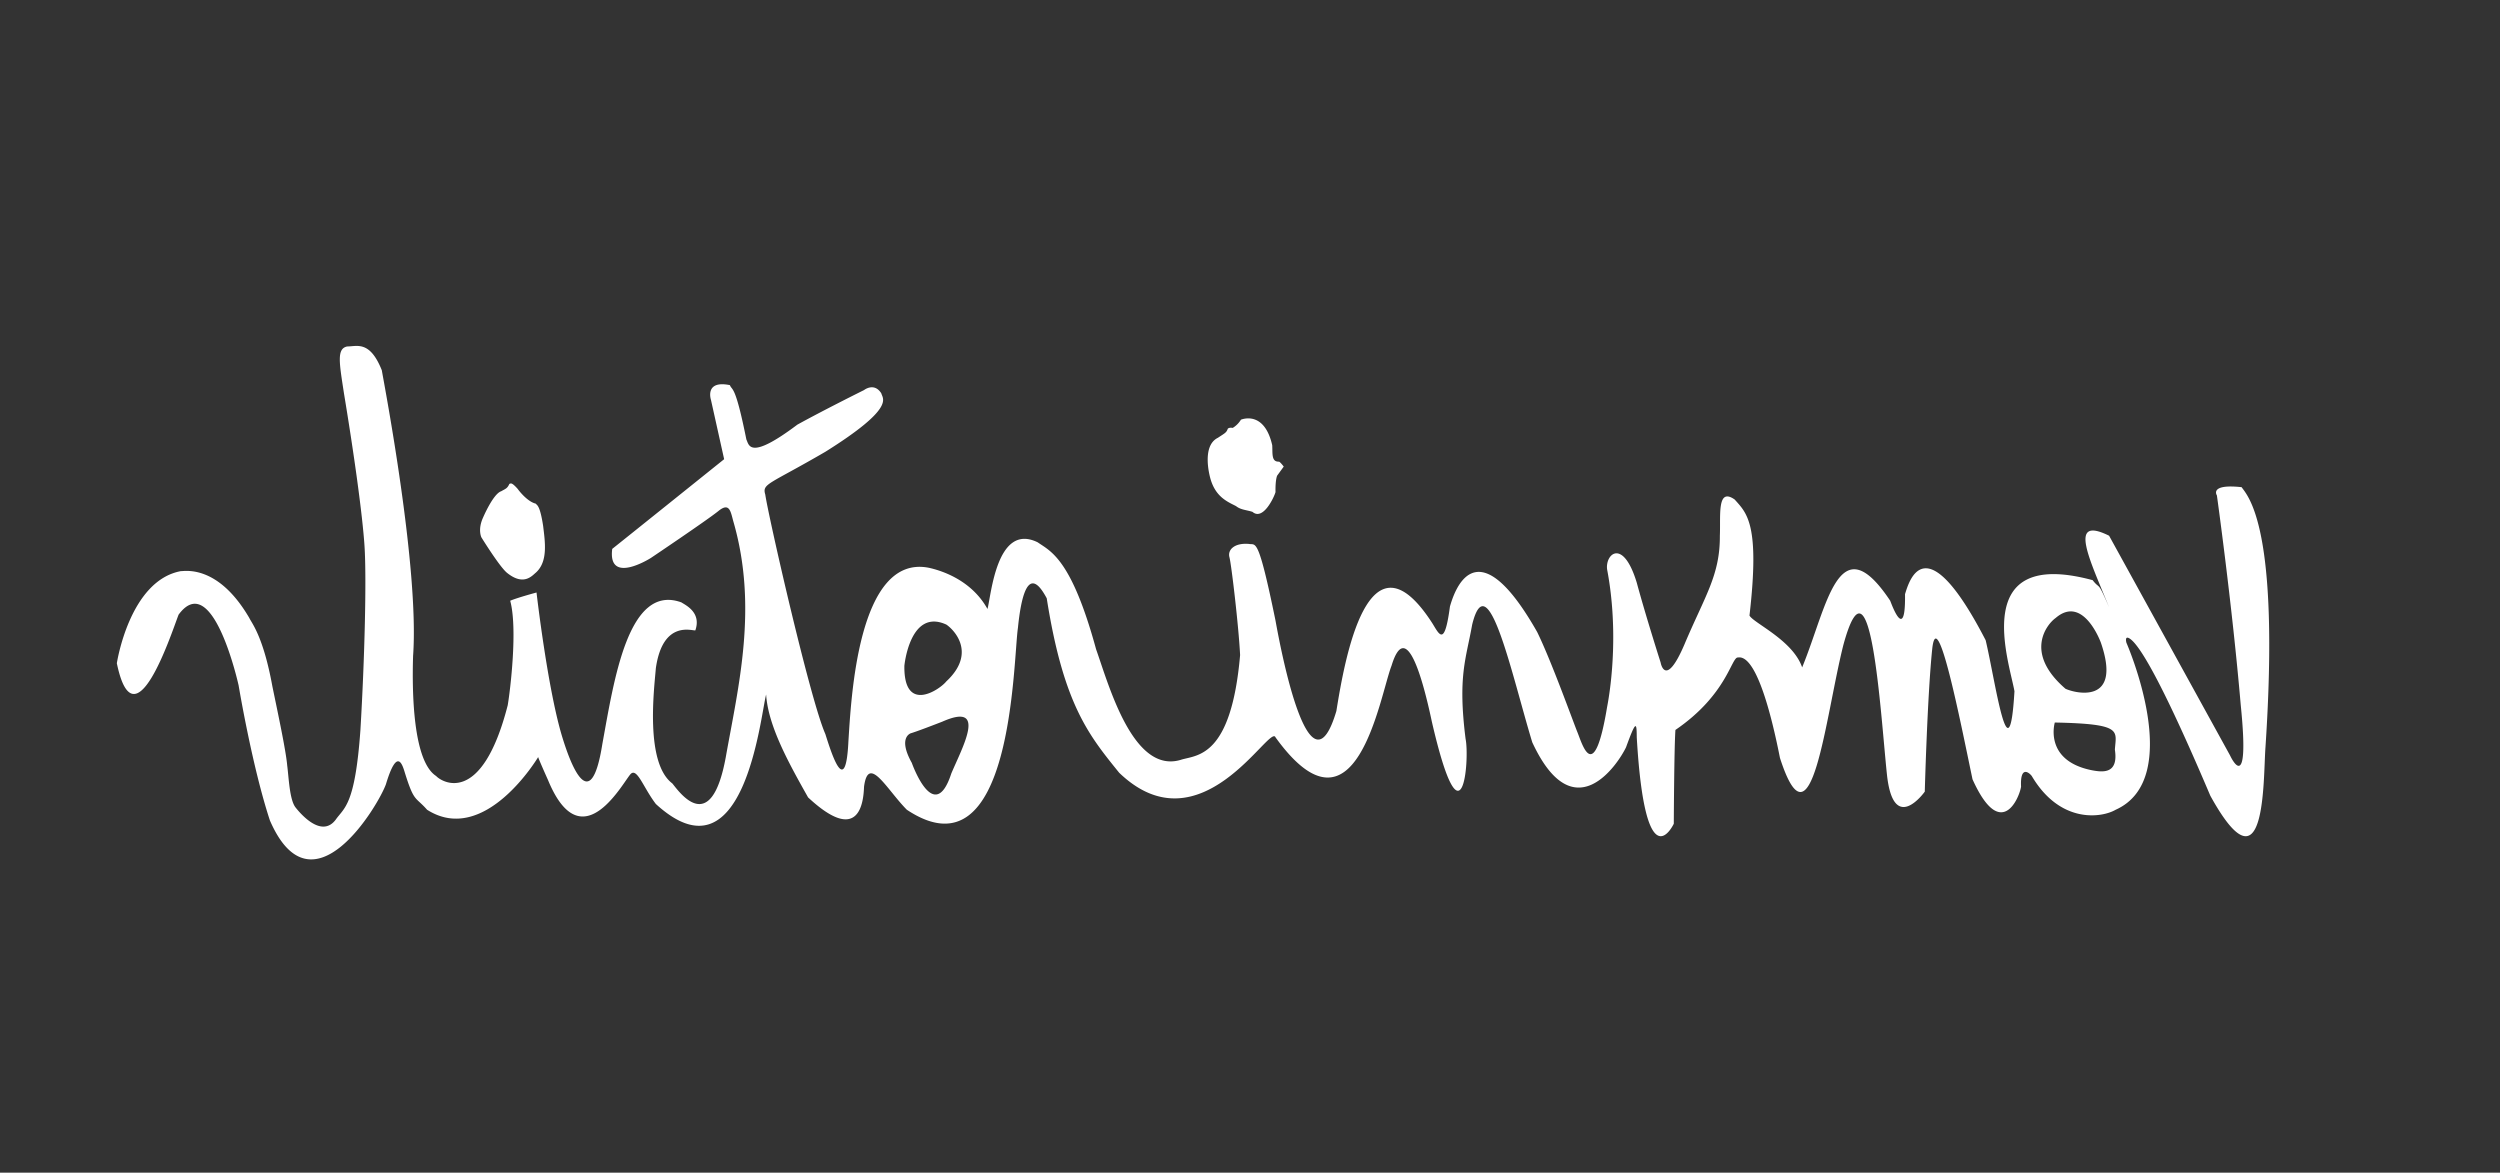 
<svg xmlns="http://www.w3.org/2000/svg" width="3038" height="1425" viewBox="0 0 3038 1425">
  <rect x="0" y="0" width="3038" height="1425" fill="#333333" stroke="none"/>
  <defs>
    <style>
      .cls-1 {
        fill: #fff;
        fill-rule: evenodd;
      }
    </style>
  </defs>
  <path id="Forma_3" data-name="Forma 3" class="cls-1" d="M2753,908c-2.92,39.169,1.11,182.49-67,59-47.6-112.1-82.31-181.054-98-191-6.57-4.251-4,5-4,5s72.29,164.651-13,203c-16.92,9.871-67.43,17.48-102-41-3.81-4.944-14.22-12.341-13,13-2.2,13.951-24.64,67.15-59-9-14.99-71.594-43.12-214.79-49-158s-9,173-9,173-38.15,53.71-46-21-19.52-280.3-53-157c-22.09,87.989-38.47,256.63-77,137-13.46-68.376-31.57-125.5-51-122-8.04-1.052-12.91,44.918-76,88-1.55,20.3-2,114-2,114s-34.61,73.93-45-105c-0.13-18.316-.8-21.473-13,12-8.78,18.665-63.1,103.75-114-6-24.69-81.27-54.08-219.538-73-143-7.53,42.365-17.59,62.493-8,139,5.03,24.109-3.84,140.07-41-21-10.95-51.714-31.22-126.433-49-68-14.36,36.79-43.15,222.64-141,87-6.69-17.177-90.71,138.49-190,43-36.62-45.368-67.59-82.469-88-212-7.88-14.483-26.8-45.651-35,36-5.92,39.5-5.97,306.81-135,221-24.19-24.3-46.76-68.15-52-28-0.68,18.507-5.41,71.28-68,13-23.841-42.335-48.531-86.922-51-125-7.027,26.85-26.8,231.18-134,133-14.9-19.579-22.31-43.03-30-37s-59.275,109.07-101,8c-12.1-27.03-12-28-12-28s-64.787,108.8-135,64c-14.376-16.328-15.694-8.744-27-45-3.329-11.2-9.624-30.289-23,14-8.818,24.924-89.717,162.18-141,44-21.655-65.778-38-164-38-164s-31.3-142.644-73-86c-9.795,25.888-53.919,160.379-75,59,0,0,15.262-100.585,78-112,3.561,0.5,44.469-9.091,83,57,2.794,6.14,16.9,21.984,28,83,6.028,29.312,16.445,77.72,18,96,1.977,14.9,2.805,41.448,10,51,5.5,7.016,31.583,38.28,49,15,10.2-14.614,23.478-16.906,30-109,5.183-87.409,7.5-183.9,5-223s-13.239-115.028-25-186c-5.734-37.5-9.032-54.407,4-57,11.693,0.084,27.444-7.678,42,29,3.173,18.607,45.677,240.267,38,347-1.358,43.54-.308,127.758,28,146,6.007,6.733,55.048,38.506,87-86,3.176-18.764,12.176-93.527,3-127,9.528-3.98,32-10,32-10s13.813,120.512,32,178c7.4,23.679,33.211,99.818,48,6,14.07-76.554,31.174-195.513,96-172,5.116,3.372,24.567,12.117,17,34-3.251,1.022-39.514-13.326-48,46-2.011,24.8-13.382,114.932,20,140,8.2,9.962,46.98,66.31,65-32,15.143-85.36,39.547-182.2,9-287-3.21-12-4.734-22.787-18-12s-82,57-82,57-52.667,33.564-47-11c13.58-10.755,136-109,136-109l-16-72s-8.221-24.4,23-18c2.733,7.194,6.4-1.79,20,66,3.308,6.866,3.572,25.971,62-18,33.9-18.652,81-42,81-42s12.34-9.81,21,4c1.54,6.689,17.57,17.418-68,71-68.952,40.131-77.048,38.55-73,52,3.257,23.736,54.279,248.974,73,291,8.28,26.367,24.75,77.237,28,9,3.25-49.446,11.03-228.488,98-211,12.82,2.872,50.85,13.611,71,50,4.48-15.809,11-105.477,61-81,15.54,10.9,40.82,19.424,71,130,15.56,43.763,45.19,153.248,104,134,19.12-5.677,60.22-2.993,71-127-1.75-35.27-10.68-110.861-13-119-2.32-9.182,6.46-17.6,24-16,8.14,1.6,10.95-9.774,32,93,10.6,58.927,43.41,213.27,74,110,9.71-60.468,38.4-228.785,117-106,8.63,14.213,14.57,27.3,21-21,4.34-14.9,30.12-102.664,106,31,17.39,35.532,43.01,107.2,49,122s20.06,65.182,36-31c5.5-28.325,13.55-95.827,0-167-2.52-18.8,19.38-38.776,36,16,11.1,41,29,97,29,97s5.6,32.677,29-22c24.78-58.812,43.3-83.912,43-132,1.08-24.66-3.67-59.206,18-44,14.78,16.584,30.87,29.754,18,141,5.05,9.264,52.65,29.913,64,63,30.65-74.409,44.09-175.343,107-81,9.35,24.859,18.67,36.6,18-8,5.03-16.122,24.6-86.027,98,56,11.86,49.76,28.51,172.2,35,62-6.04-35.021-55.79-175.746,95-135,9.49,12.269,5.44-.945,20,33-23.04-57.182-51.03-112.262,0-87,14.56,26.4,147,267,147,267s24.67,53.867,13-61c-10.53-122.841-29-255-29-255s-9.75-14.329,30-10C2731.84,603.164,2770.74,641.013,2753,908ZM1150,759c-44.33-20.319-51,50-51,50-0.92,58.839,42.91,29.157,51,19C1187.52,793.02,1158.46,764.609,1150,759Zm-5,118c-32.52,12.641-38,14-38,14s-16.48,4.742,1,36c0,0,27.14,77.15,48,13C1169.5,908.028,1200.52,852.407,1145,877Zm1408-96s-21.31-59.014-55-30c-10.08,7.09-39.28,41.8,12,86C2521.65,842.41,2579.14,856.888,2553,781Zm-56,97s-13.91,46.191,45,58c13.38,2.534,32.5,4.8,28-25C2571.4,887.943,2580.48,879.686,2497,878ZM1550,598c-1.36,5.381-14.99,35.288-28,24-7.02-2.29-14.32-2.379-20-7-10.34-5.287-24.67-11-31-33,0,0-11.99-39.733,9-50,8.32-5.6,10.34-6.068,12-11,1.99-1.933,6-1,6-1a30.2,30.2,0,0,0,10-10c3.32-1.264,28.69-9.719,38,31,0.64,9.726-1.31,20.276,8,20,1.31-.276,6,6,6,6l-8,11S1549.69,582.622,1550,598ZM616,696c-9.151-7.567-31-43-31-43s-4.705-9.35,2-24c0,0,12.231-28.831,22-32,5.547-3.169,7.5-3.409,10-9,1.755-.377,2.352-2.521,10,6,4.172,5.79,13.506,16.057,22,18,1.541,2.191,5.036,1.4,9,27,2.226,18.892,6.345,43.461-9,57C646.581,699.607,636.325,712.505,616,696Z"/>
</svg>